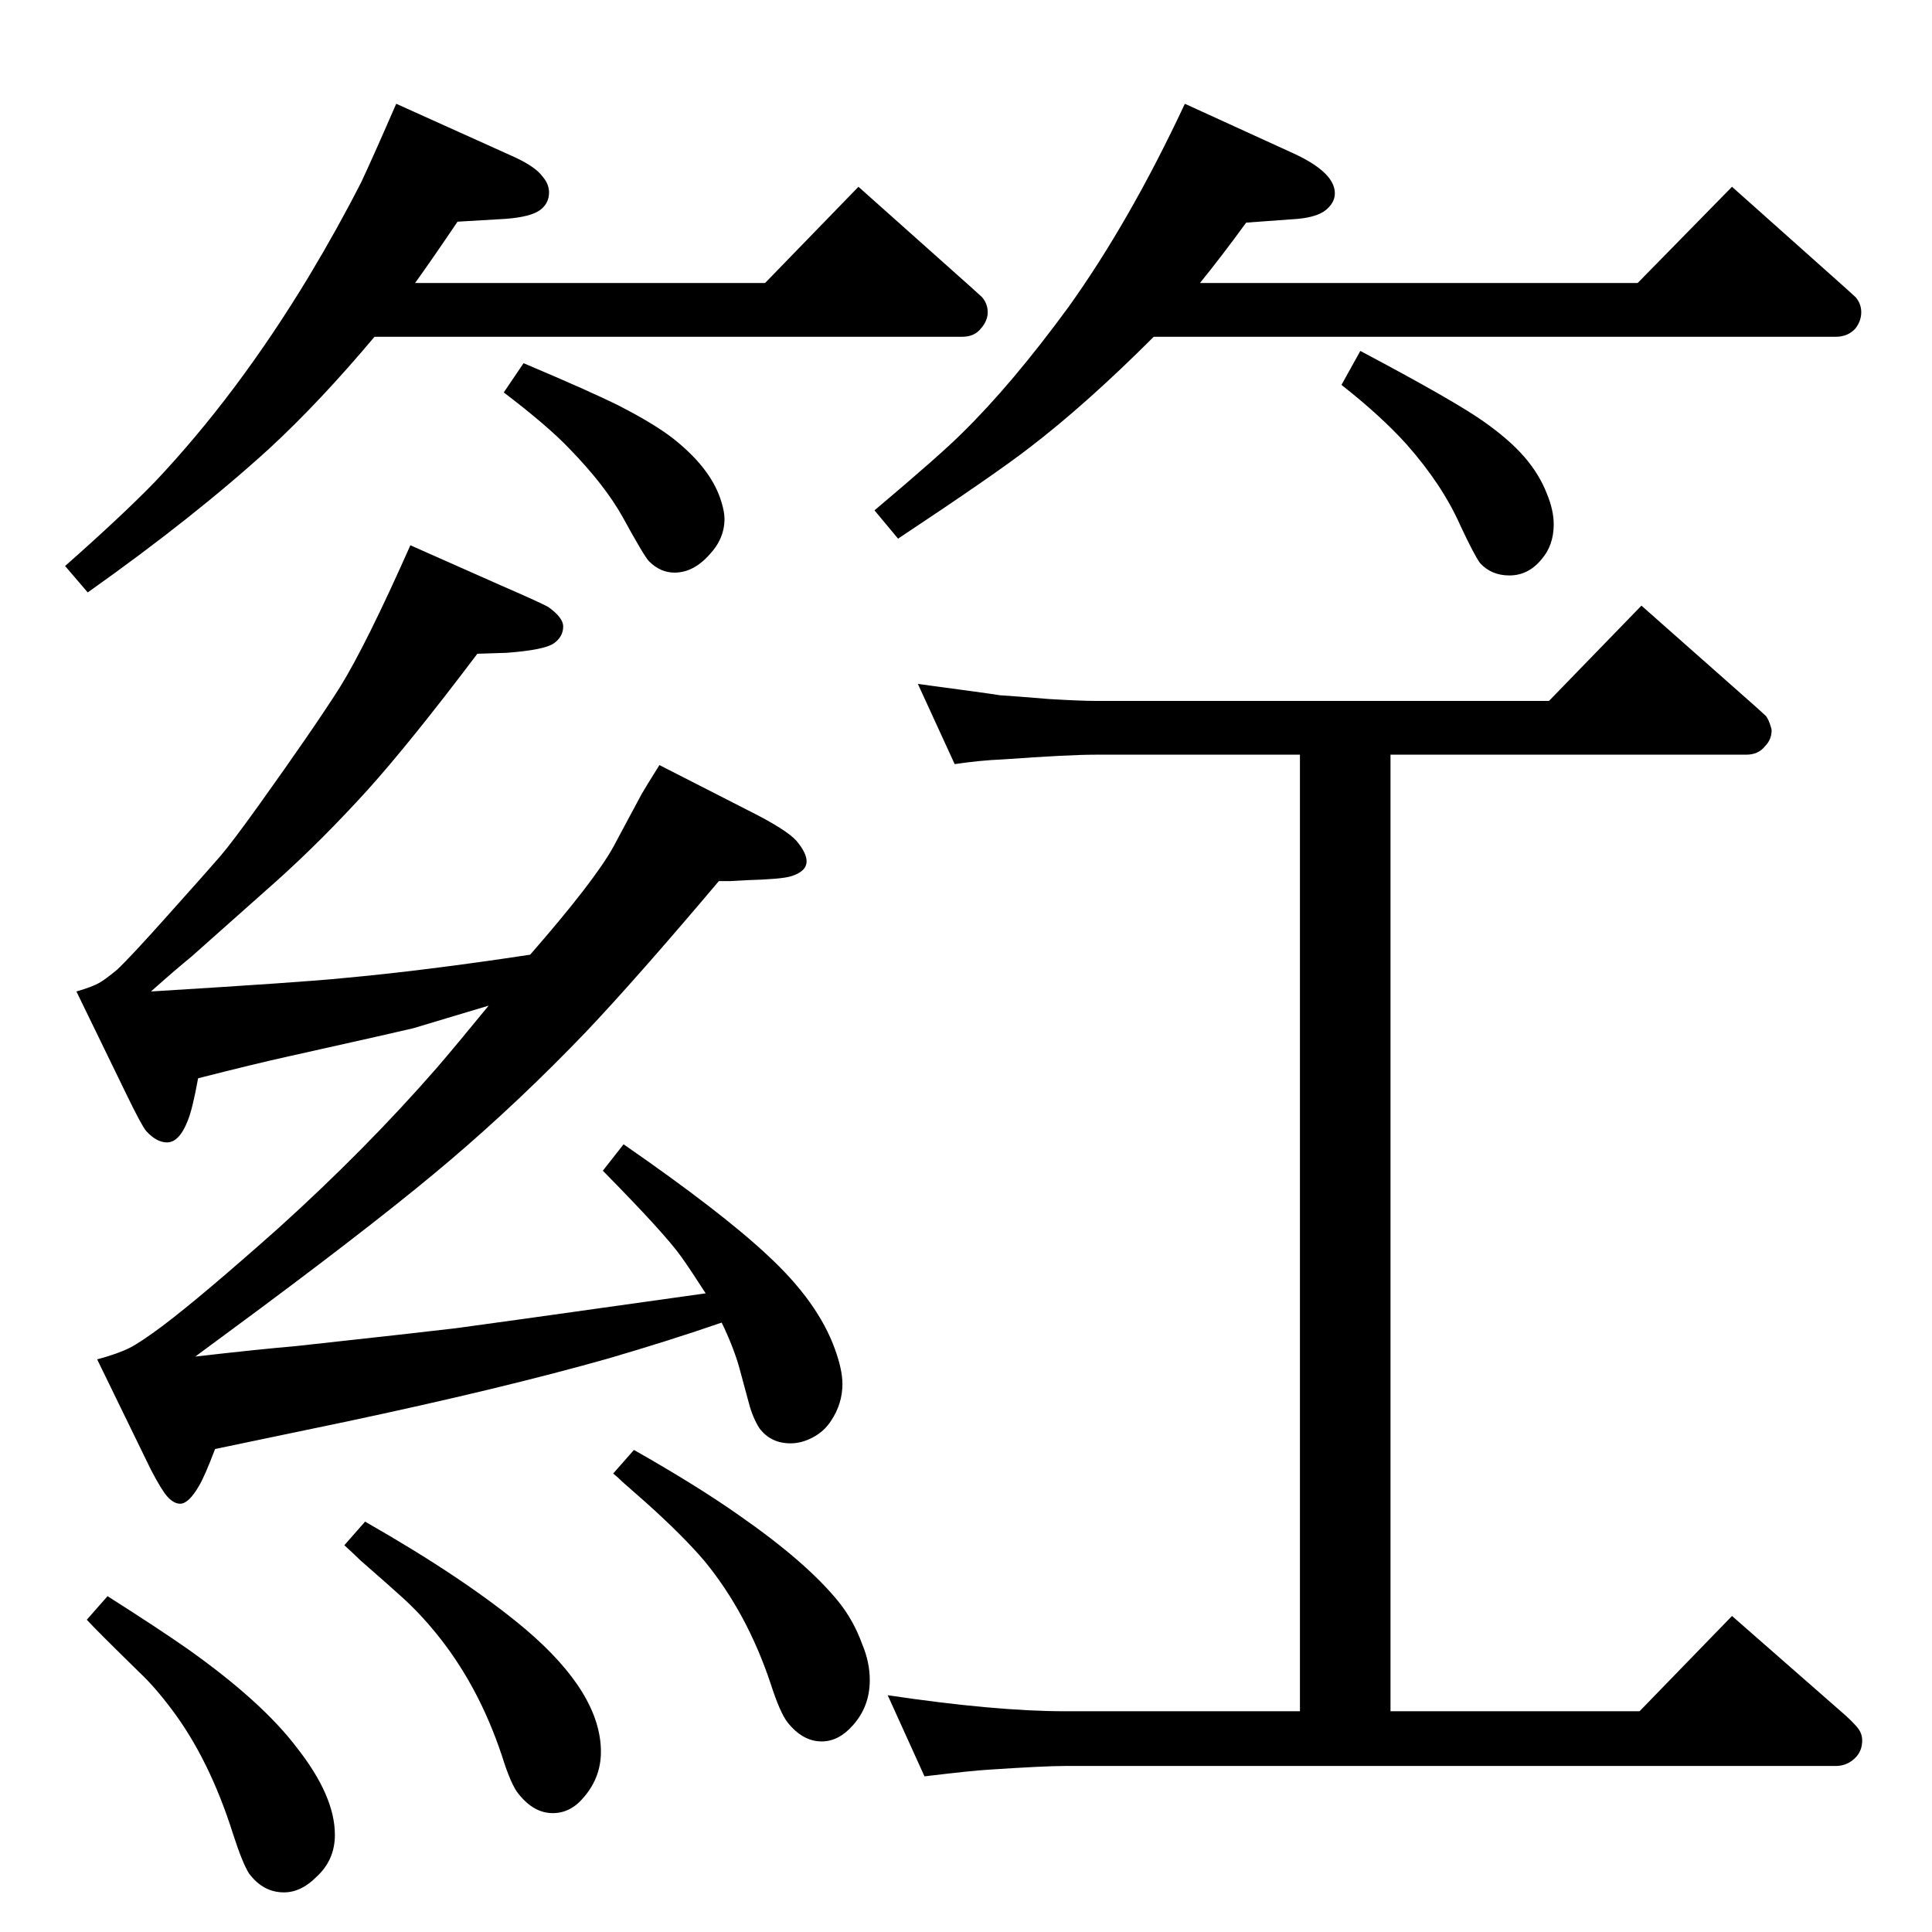<?xml version="1.0" standalone="no"?>
<!DOCTYPE svg PUBLIC "-//W3C//DTD SVG 1.1//EN" "http://www.w3.org/Graphics/SVG/1.1/DTD/svg11.dtd" >
<svg xmlns="http://www.w3.org/2000/svg" xmlns:xlink="http://www.w3.org/1999/xlink" version="1.1" viewBox="0 -339 2048 2048">
  <g transform="matrix(1 0 0 -1 0 1709)">
   <path fill="currentColor"
d="M765 646q-55 -19 -120 -38q-113 -32 -278 -67q-29 -6 -139 -29q-11 -29 -17 -39q-11 -19 -20 -19q-7 0 -14 8q-6 7 -17 28l-57 117q22 6 34 12t36 24q41 31 122 103q93 84 168 170q19 22 55 66q-53 -16 -80 -24q-12 -3 -133 -30q-32 -7 -95 -23q-6 -33 -11 -45
q-9 -23 -22 -23q-11 0 -22 12q-5 6 -21 39l-53 109q17 5 24 9t19 14q14 13 55 59q43 48 55 62t40 53q58 81 86 125q28 45 75 151l97 -43q46 -20 50 -23q15 -11 15 -20q0 -11 -10 -18t-50 -10l-31 -1q-71 -94 -116 -144q-49 -54 -97 -97l-90 -80q-16 -13 -43 -37
q163 10 202 14q88 8 200 25q68 78 88 114l30 56q4 7 19 31l94 -48q40 -20 51 -32q11 -13 11 -22q0 -11 -17 -16q-10 -3 -46 -4l-18 -1h-12q-87 -103 -141 -160q-71 -74 -144 -136q-68 -58 -201 -157l-69 -51q70 8 106 11q137 15 170 19q9 1 265 37q-16 25 -26 39
q-17 24 -83 91l22 28q104 -72 153 -118q53 -49 71 -99q8 -22 8 -37q0 -21 -12 -39q-7 -11 -19 -17.5t-24 -6.5q-21 0 -33 16q-7 11 -11 26l-10 37q-6 22 -19 49zM1012 1238l-39 85q75 -10 87 -12q16 -1 52 -4q34 -2 49 -2h481l98 101l121 -107q10 -9 11 -10q3 -4 5 -11
q1 -3 1 -4q0 -10 -7 -17q-7 -9 -20 -9h-377v-1014h264l98 101l121 -106q13 -12 15 -17q2 -4 2 -9q0 -10 -6 -17q-9 -10 -22 -10h-817q-22 0 -82 -4q-17 -1 -67 -7l-39 86q114 -17 188 -17h249v1014h-217q-28 0 -98 -5q-24 -1 -51 -5zM672 511q67 -38 111 -69q72 -50 106 -92
q16 -20 25 -45q8 -19 8 -38q0 -28 -18 -48q-15 -17 -33 -17q-20 0 -36 20q-8 10 -18 41q-25 75 -70 130q-23 27 -62 62l-25 22q-5 5 -10 9zM387 435q107 -61 170 -114q80 -68 80 -130q0 -27 -18 -48q-14 -17 -33 -17q-20 0 -36 20q-8 9 -18 41q-25 75 -70 130q-18 22 -37 39
q-11 10 -43 38q-5 5 -17 16zM114 356q55 -35 85 -56q79 -56 116 -105q40 -51 40 -92q0 -27 -20 -45q-16 -16 -34 -16q-22 0 -37 20q-7 11 -17 42q-25 79 -65 132q-18 24 -34 39q-46 45 -56 56zM397 1691q-58 -69 -111 -118q-80 -73 -193 -153l-24 28q60 53 95 89
q88 93 164 219q30 50 55 99q14 30 37 83l122 -55q25 -11 33 -22q7 -8 7 -17q0 -12 -10 -19t-36 -9l-51 -3q-27 -40 -45 -65h371l99 102l120 -107q10 -9 11 -10q6 -7 6 -16t-7 -17q-7 -9 -20 -9h-623zM1223 1691q-71 -71 -131 -117q-36 -28 -140 -97l-25 30q70 59 93 82
q53 52 113 134q65 91 123 215l116 -53q43 -20 43 -42q0 -10 -10 -18q-9 -7 -29 -9l-55 -4q-27 -37 -49 -64h464l100 102l120 -107q10 -9 11 -10q6 -7 6 -16t-6 -17q-8 -9 -21 -9h-723zM1442 1676q100 -53 131 -75q27 -19 43 -37.5t24 -39.5q7 -17 7 -32q0 -22 -13 -37
q-14 -17 -34 -17q-19 0 -31 13q-6 8 -21 40q-19 43 -57 86q-27 30 -69 63zM555 1663q71 -30 101 -45q39 -20 59 -36q40 -32 50 -67q3 -10 3 -17q0 -21 -16 -38q-17 -19 -37 -19q-15 0 -27 12q-5 5 -28 47q-19 34 -57 73q-23 24 -69 59z" />
  </g>

</svg>
